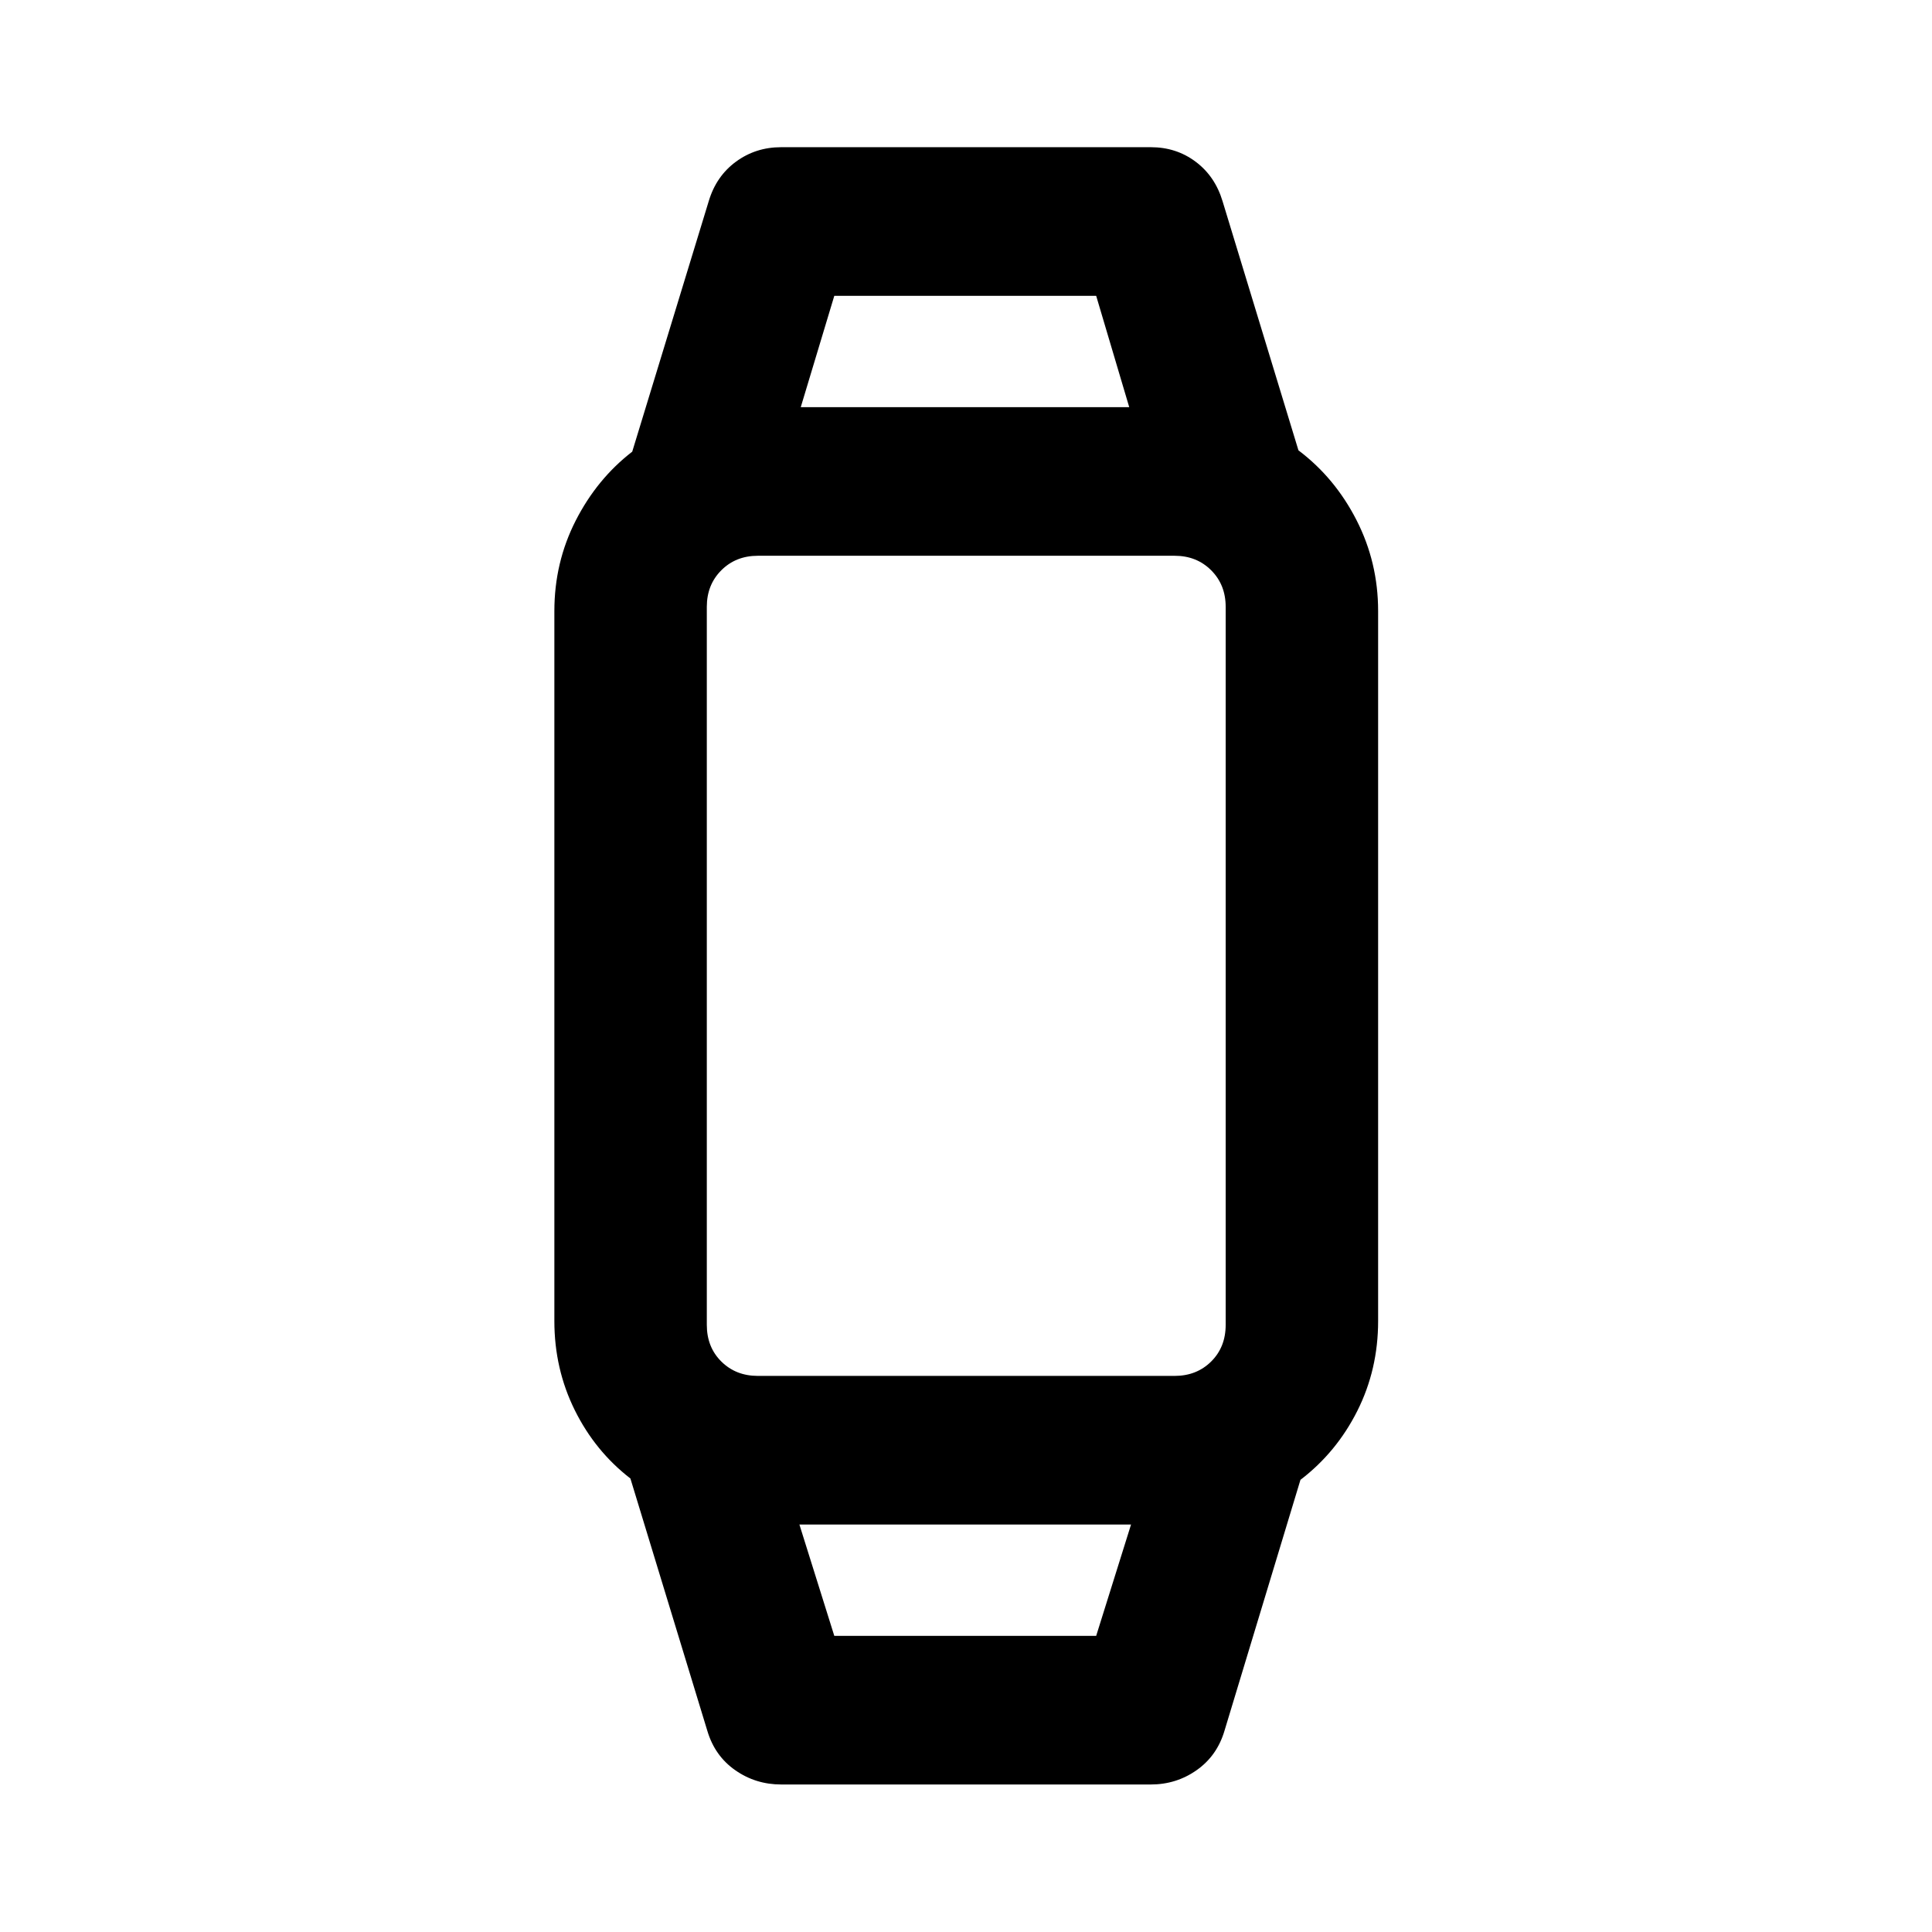 <svg xmlns="http://www.w3.org/2000/svg" height="40" viewBox="0 -960 960 960" width="40"><path d="M388.15-73.3q-12.66 0-22.79-7.08-10.13-7.07-13.85-19.45l-38.27-125.52q-17.56-13.57-27.67-34.01-10.11-20.45-10.11-44.23v-352.77q0-24.1 10.56-44.87 10.57-20.77 28.13-34.34l38.03-124.52q3.71-12.38 13.51-19.57 9.8-7.2 22.46-7.2h183.7q12.65 0 22.29 7.24 9.63 7.23 13.35 19.62l37.7 123.77q18.13 13.67 28.86 34.69 10.73 21.02 10.73 45.13v352.82q0 24.11-10.35 44.68-10.35 20.56-28.24 34.23l-37.7 124.52q-3.66 12.52-13.81 19.69-10.14 7.17-22.83 7.17h-183.7Zm26.41-73.84h130.12l17.33-55.34H397.22l17.34 55.34Zm-37.99-129.18h207.1q10.94 0 18.15-7.15 7.21-7.15 7.21-18.21v-356.8q0-10.94-7.21-18.15-7.21-7.21-18.15-7.21h-207.1q-10.94 0-18.15 7.21-7.21 7.21-7.21 18.15v356.8q0 11.06 7.21 18.21t18.15 7.15Zm21.32-481.36h163.22l-16.43-55.33H414.56l-16.67 55.33Zm81.35 555.2Zm0-555.2Z"/></svg>